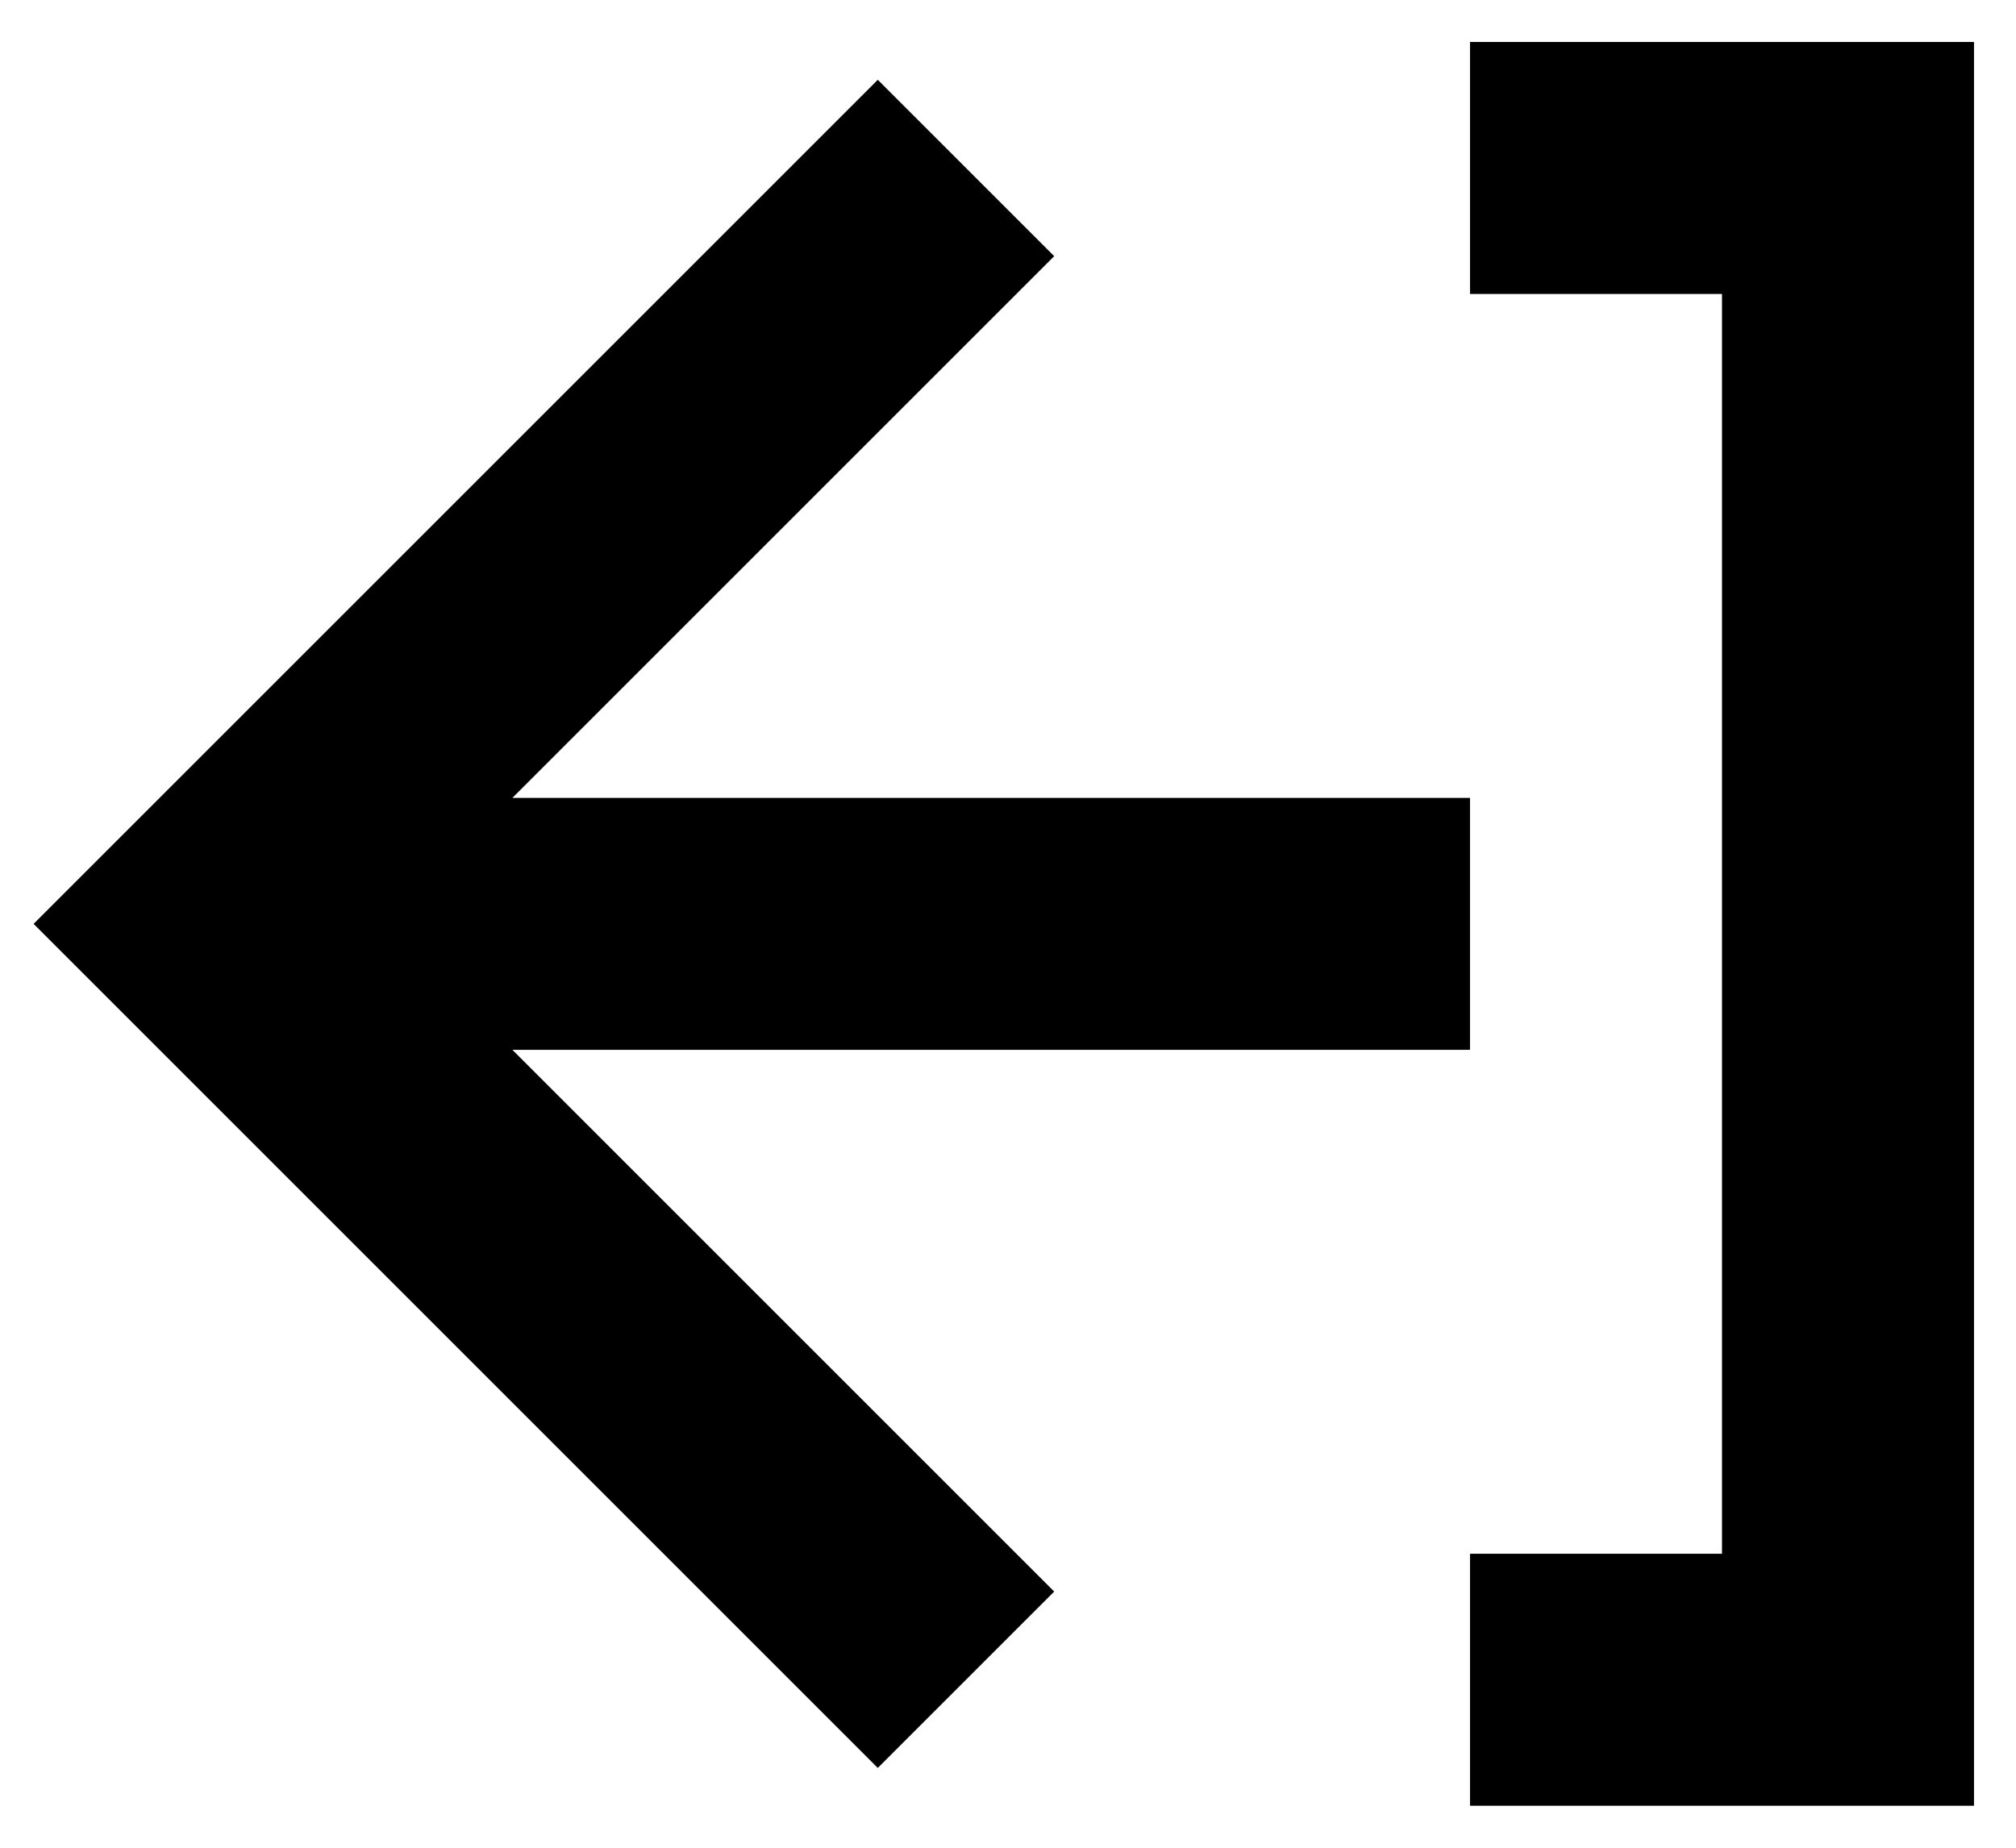 <svg width="24" height="22" viewBox="0 0 24 22" fill="none" xmlns="http://www.w3.org/2000/svg">
<path d="M17.5 0.5V3.5H20.5V18.5H17.5V21.5H23.5V0.5H17.5ZM17.5 12.5V9.5H6.1L12.55 3.05L10.45 0.95L0.4 11L10.45 21.05L12.55 18.95L6.1 12.5H17.5Z" fill="black"/>
</svg>
